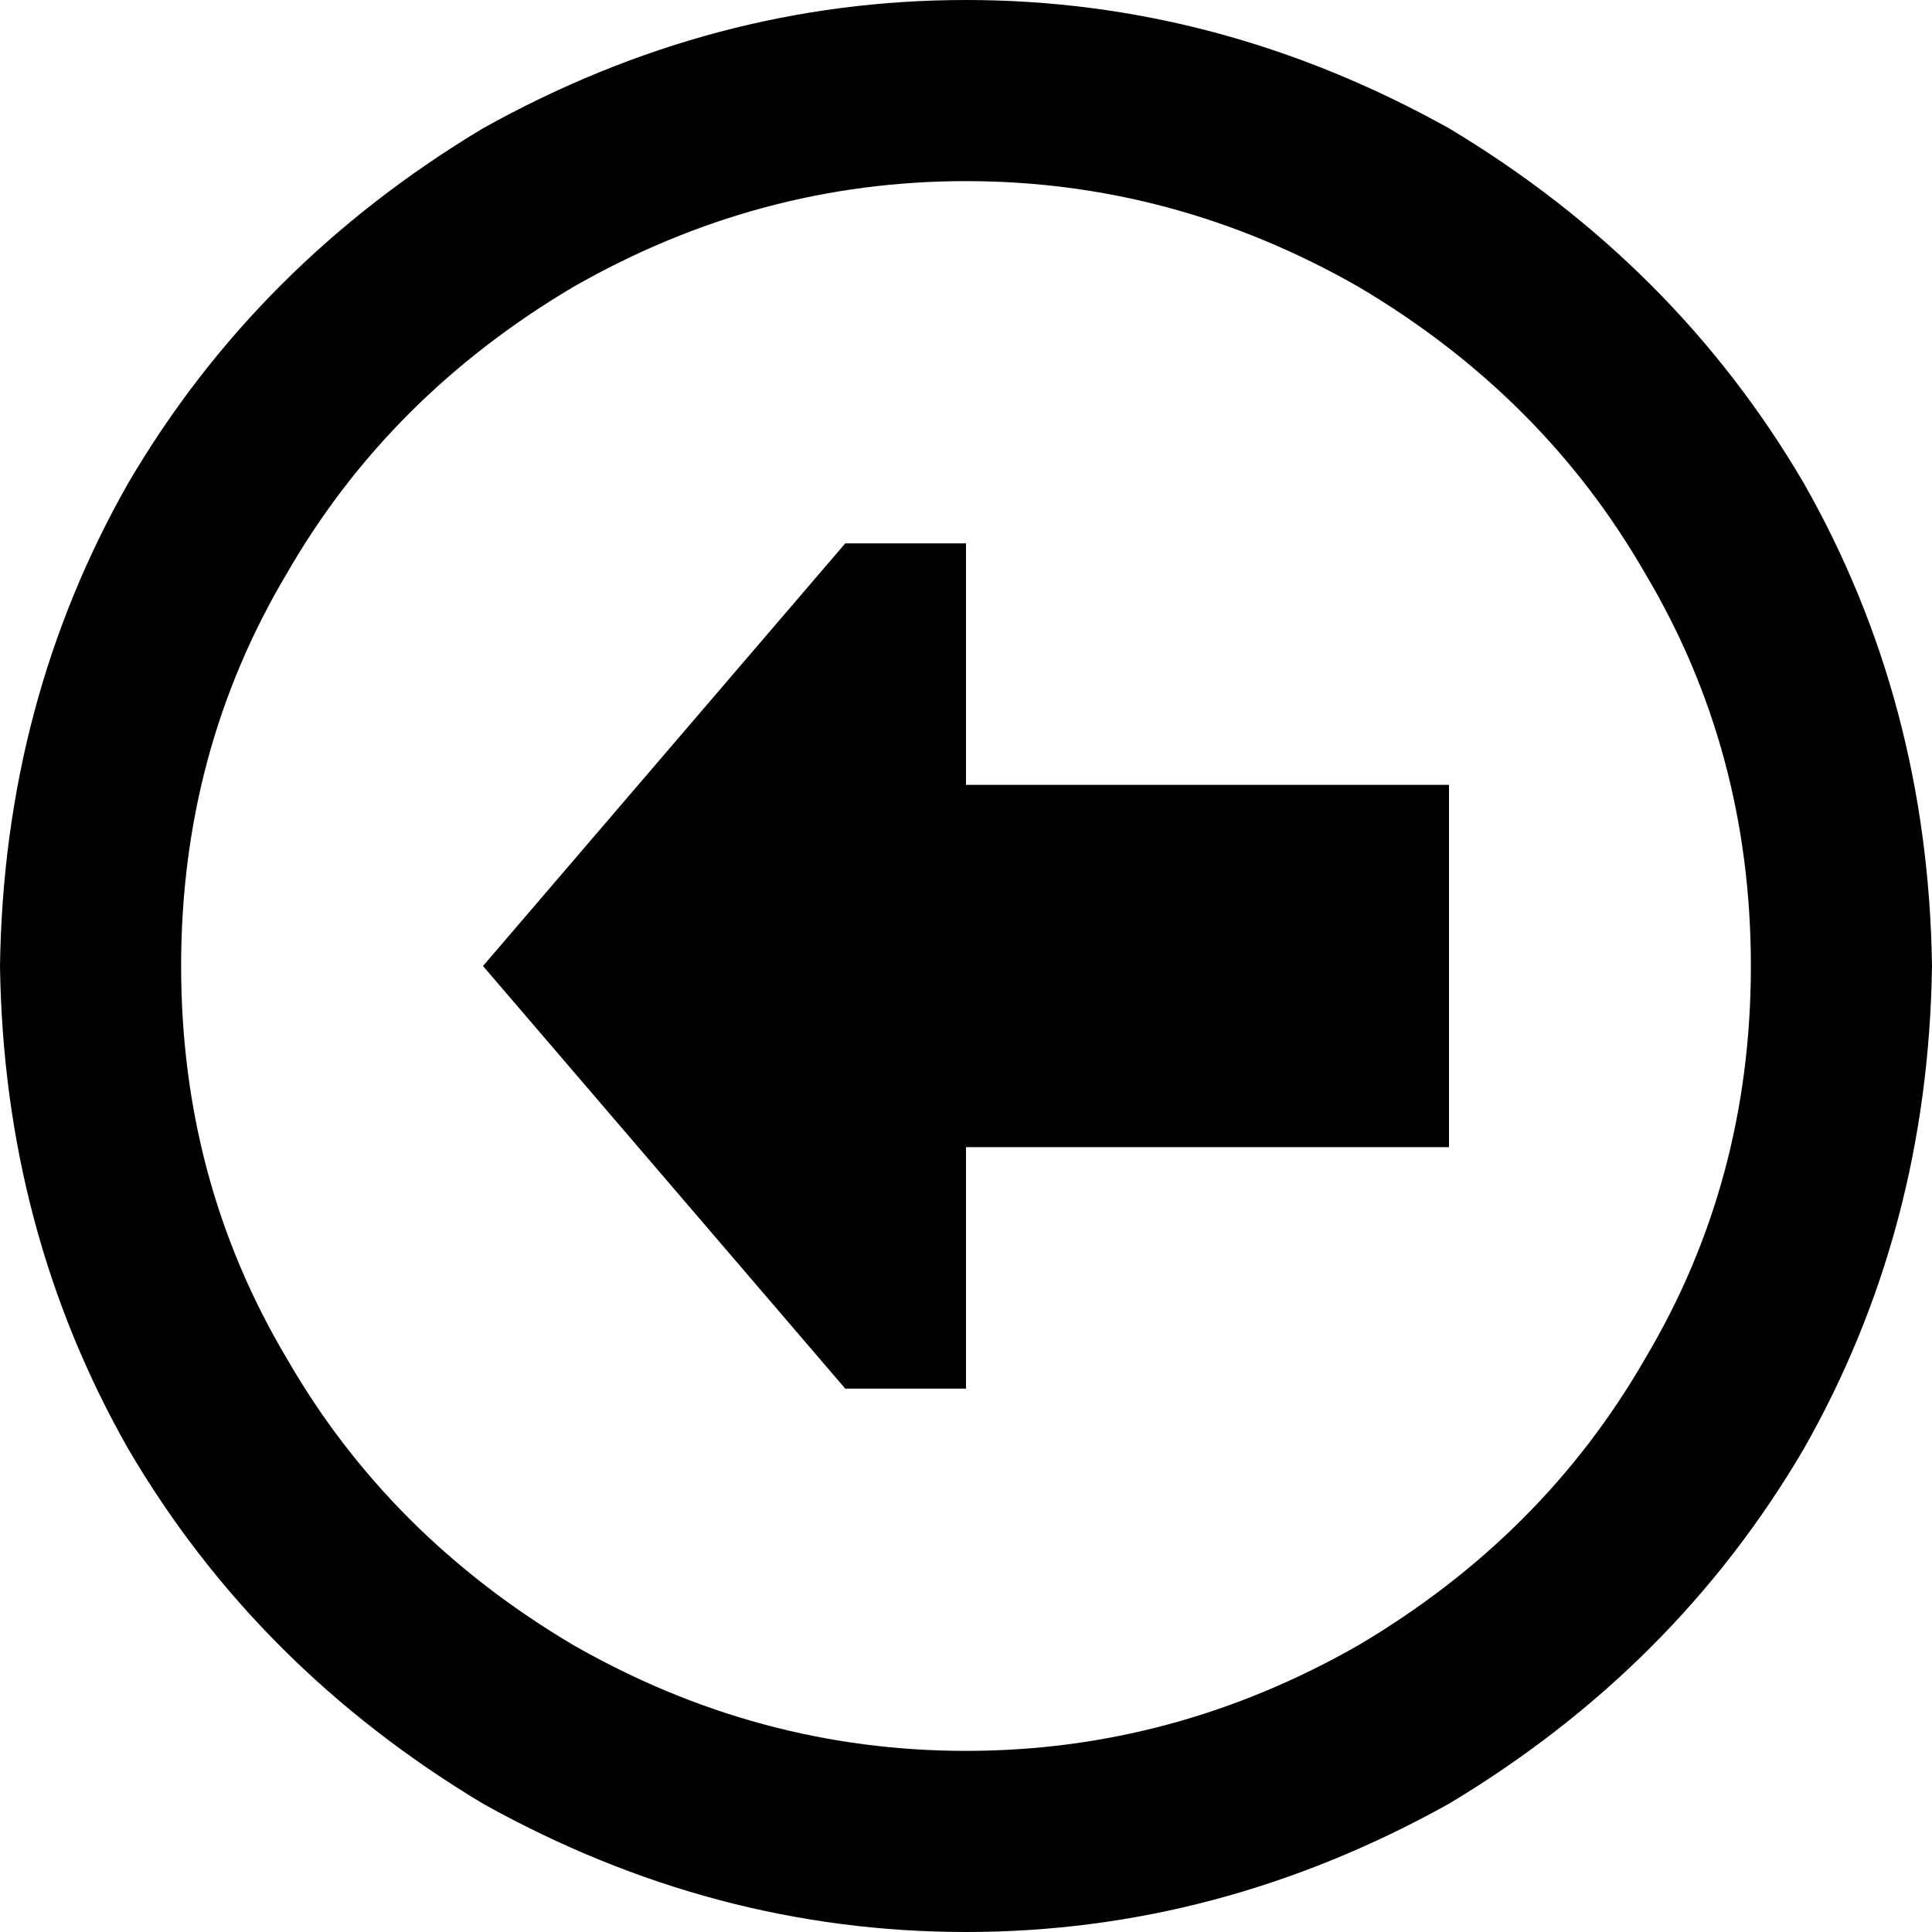 <svg xmlns="http://www.w3.org/2000/svg" viewBox="0 0 512 512">
  <path d="M 48 256 Q 48 199 76 152 L 76 152 Q 103 105 152 76 Q 201 48 256 48 Q 311 48 360 76 Q 409 105 436 152 Q 464 199 464 256 Q 464 313 436 360 Q 409 407 360 436 Q 311 464 256 464 Q 201 464 152 436 Q 103 407 76 360 Q 48 313 48 256 L 48 256 Z M 512 256 Q 511 186 478 128 L 478 128 Q 444 70 384 34 Q 323 0 256 0 Q 189 0 128 34 Q 68 70 34 128 Q 1 186 0 256 Q 1 326 34 384 Q 68 442 128 478 Q 189 512 256 512 Q 323 512 384 478 Q 444 442 478 384 Q 511 326 512 256 L 512 256 Z M 224 368 L 256 368 L 256 304 L 384 304 L 384 208 L 256 208 L 256 144 L 224 144 L 128 256 L 224 368 L 224 368 Z" />
</svg>